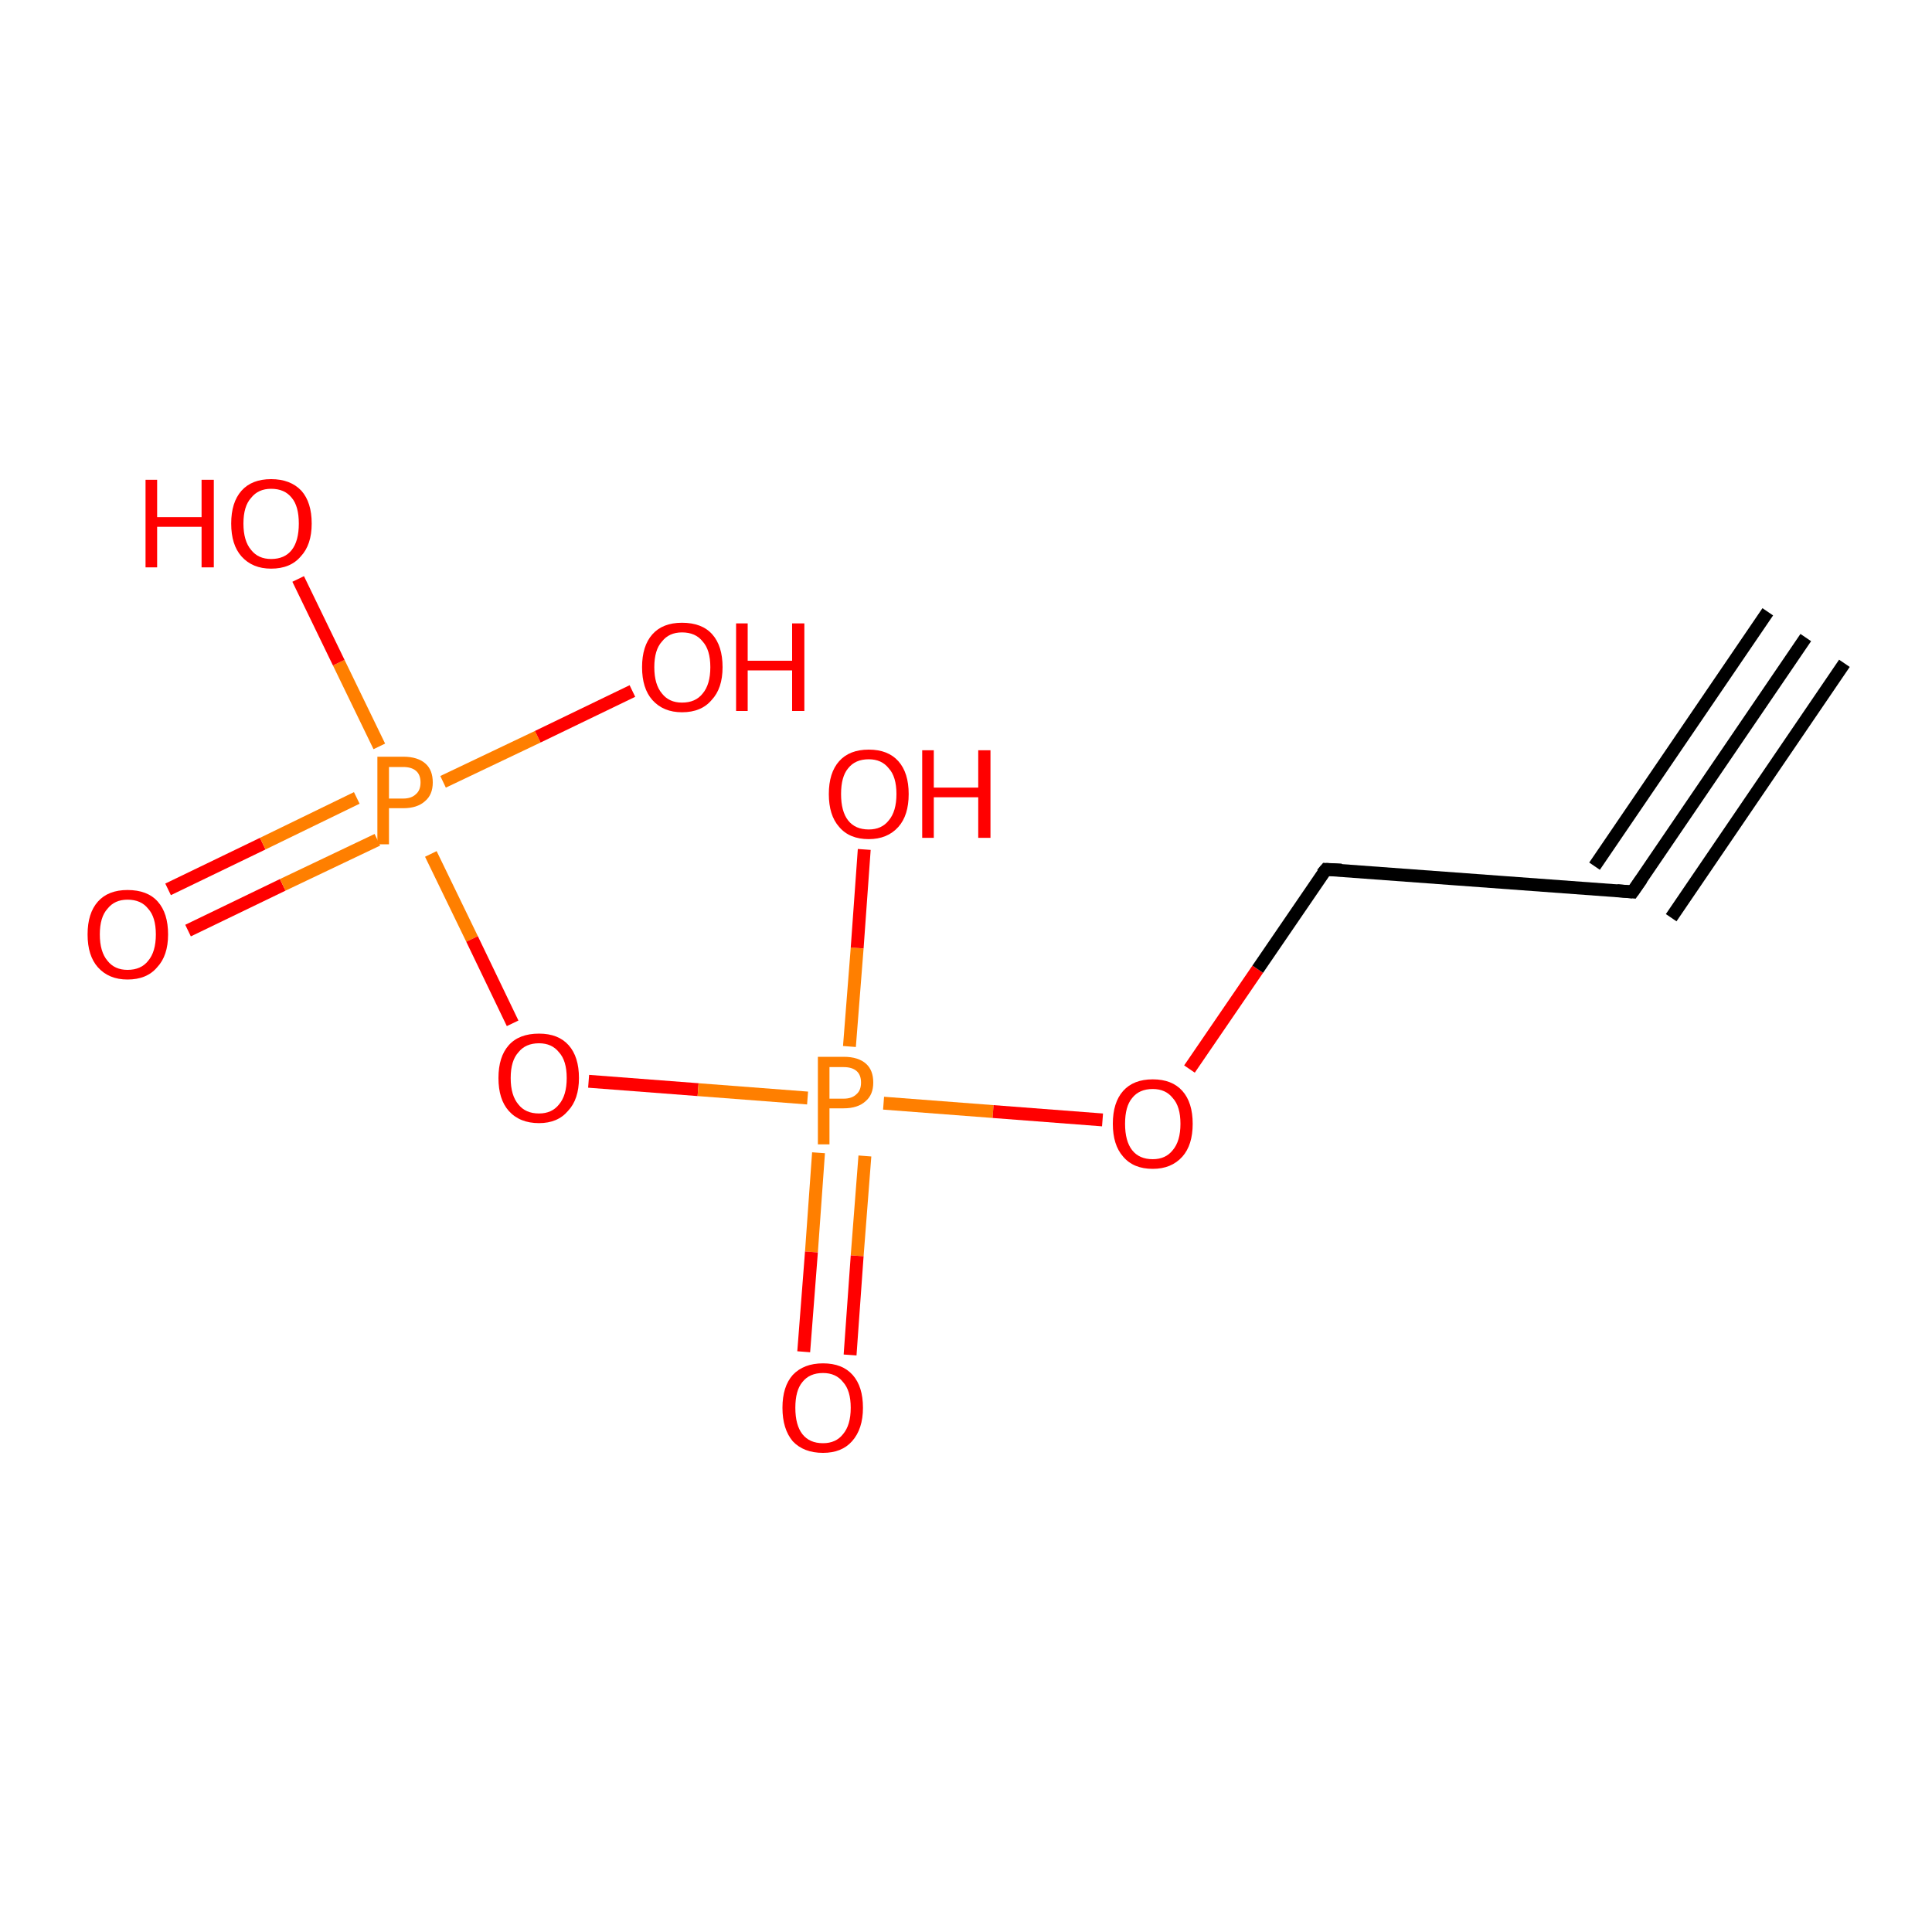 <?xml version='1.0' encoding='iso-8859-1'?>
<svg version='1.1' baseProfile='full'
              xmlns='http://www.w3.org/2000/svg'
                      xmlns:rdkit='http://www.rdkit.org/xml'
                      xmlns:xlink='http://www.w3.org/1999/xlink'
                  xml:space='preserve'
width='300px' height='300px' viewBox='0 0 300 300'>
<!-- END OF HEADER -->
<rect style='opacity:1.0;fill:#FFFFFF;stroke:none' width='300.0' height='300.0' x='0.0' y='0.0'> </rect>
<path class='bond-0 atom-0 atom-1' d='M 26.1,138.1 L 40.8,131.0' style='fill:none;fill-rule:evenodd;stroke:#FF0000;stroke-width:2.0px;stroke-linecap:butt;stroke-linejoin:miter;stroke-opacity:1' />
<path class='bond-0 atom-0 atom-1' d='M 40.8,131.0 L 55.4,123.9' style='fill:none;fill-rule:evenodd;stroke:#FF7F00;stroke-width:2.0px;stroke-linecap:butt;stroke-linejoin:miter;stroke-opacity:1' />
<path class='bond-0 atom-0 atom-1' d='M 29.2,144.5 L 43.9,137.4' style='fill:none;fill-rule:evenodd;stroke:#FF0000;stroke-width:2.0px;stroke-linecap:butt;stroke-linejoin:miter;stroke-opacity:1' />
<path class='bond-0 atom-0 atom-1' d='M 43.9,137.4 L 58.6,130.4' style='fill:none;fill-rule:evenodd;stroke:#FF7F00;stroke-width:2.0px;stroke-linecap:butt;stroke-linejoin:miter;stroke-opacity:1' />
<path class='bond-1 atom-1 atom-2' d='M 68.8,121.4 L 83.5,114.4' style='fill:none;fill-rule:evenodd;stroke:#FF7F00;stroke-width:2.0px;stroke-linecap:butt;stroke-linejoin:miter;stroke-opacity:1' />
<path class='bond-1 atom-1 atom-2' d='M 83.5,114.4 L 98.2,107.3' style='fill:none;fill-rule:evenodd;stroke:#FF0000;stroke-width:2.0px;stroke-linecap:butt;stroke-linejoin:miter;stroke-opacity:1' />
<path class='bond-2 atom-1 atom-3' d='M 58.9,115.9 L 52.6,102.9' style='fill:none;fill-rule:evenodd;stroke:#FF7F00;stroke-width:2.0px;stroke-linecap:butt;stroke-linejoin:miter;stroke-opacity:1' />
<path class='bond-2 atom-1 atom-3' d='M 52.6,102.9 L 46.3,89.9' style='fill:none;fill-rule:evenodd;stroke:#FF0000;stroke-width:2.0px;stroke-linecap:butt;stroke-linejoin:miter;stroke-opacity:1' />
<path class='bond-3 atom-1 atom-4' d='M 66.9,132.6 L 73.3,145.8' style='fill:none;fill-rule:evenodd;stroke:#FF7F00;stroke-width:2.0px;stroke-linecap:butt;stroke-linejoin:miter;stroke-opacity:1' />
<path class='bond-3 atom-1 atom-4' d='M 73.3,145.8 L 79.6,158.9' style='fill:none;fill-rule:evenodd;stroke:#FF0000;stroke-width:2.0px;stroke-linecap:butt;stroke-linejoin:miter;stroke-opacity:1' />
<path class='bond-4 atom-4 atom-5' d='M 91.4,167.9 L 108.4,169.2' style='fill:none;fill-rule:evenodd;stroke:#FF0000;stroke-width:2.0px;stroke-linecap:butt;stroke-linejoin:miter;stroke-opacity:1' />
<path class='bond-4 atom-4 atom-5' d='M 108.4,169.2 L 125.4,170.5' style='fill:none;fill-rule:evenodd;stroke:#FF7F00;stroke-width:2.0px;stroke-linecap:butt;stroke-linejoin:miter;stroke-opacity:1' />
<path class='bond-5 atom-5 atom-6' d='M 127.1,179.0 L 126.0,194.4' style='fill:none;fill-rule:evenodd;stroke:#FF7F00;stroke-width:2.0px;stroke-linecap:butt;stroke-linejoin:miter;stroke-opacity:1' />
<path class='bond-5 atom-5 atom-6' d='M 126.0,194.4 L 124.8,209.9' style='fill:none;fill-rule:evenodd;stroke:#FF0000;stroke-width:2.0px;stroke-linecap:butt;stroke-linejoin:miter;stroke-opacity:1' />
<path class='bond-5 atom-5 atom-6' d='M 134.3,179.5 L 133.1,195.0' style='fill:none;fill-rule:evenodd;stroke:#FF7F00;stroke-width:2.0px;stroke-linecap:butt;stroke-linejoin:miter;stroke-opacity:1' />
<path class='bond-5 atom-5 atom-6' d='M 133.1,195.0 L 132.0,210.4' style='fill:none;fill-rule:evenodd;stroke:#FF0000;stroke-width:2.0px;stroke-linecap:butt;stroke-linejoin:miter;stroke-opacity:1' />
<path class='bond-6 atom-5 atom-7' d='M 137.2,171.3 L 154.2,172.6' style='fill:none;fill-rule:evenodd;stroke:#FF7F00;stroke-width:2.0px;stroke-linecap:butt;stroke-linejoin:miter;stroke-opacity:1' />
<path class='bond-6 atom-5 atom-7' d='M 154.2,172.6 L 171.2,173.9' style='fill:none;fill-rule:evenodd;stroke:#FF0000;stroke-width:2.0px;stroke-linecap:butt;stroke-linejoin:miter;stroke-opacity:1' />
<path class='bond-7 atom-7 atom-8' d='M 184.7,166.0 L 195.3,150.5' style='fill:none;fill-rule:evenodd;stroke:#FF0000;stroke-width:2.0px;stroke-linecap:butt;stroke-linejoin:miter;stroke-opacity:1' />
<path class='bond-7 atom-7 atom-8' d='M 195.3,150.5 L 205.9,135.0' style='fill:none;fill-rule:evenodd;stroke:#000000;stroke-width:2.0px;stroke-linecap:butt;stroke-linejoin:miter;stroke-opacity:1' />
<path class='bond-8 atom-8 atom-9' d='M 205.9,135.0 L 253.5,138.5' style='fill:none;fill-rule:evenodd;stroke:#000000;stroke-width:2.0px;stroke-linecap:butt;stroke-linejoin:miter;stroke-opacity:1' />
<path class='bond-9 atom-9 atom-10' d='M 253.5,138.5 L 280.4,99.0' style='fill:none;fill-rule:evenodd;stroke:#000000;stroke-width:2.0px;stroke-linecap:butt;stroke-linejoin:miter;stroke-opacity:1' />
<path class='bond-9 atom-9 atom-10' d='M 247.6,134.5 L 274.5,95.0' style='fill:none;fill-rule:evenodd;stroke:#000000;stroke-width:2.0px;stroke-linecap:butt;stroke-linejoin:miter;stroke-opacity:1' />
<path class='bond-9 atom-9 atom-10' d='M 259.5,142.5 L 286.4,103.0' style='fill:none;fill-rule:evenodd;stroke:#000000;stroke-width:2.0px;stroke-linecap:butt;stroke-linejoin:miter;stroke-opacity:1' />
<path class='bond-10 atom-5 atom-11' d='M 131.9,162.5 L 133.1,147.2' style='fill:none;fill-rule:evenodd;stroke:#FF7F00;stroke-width:2.0px;stroke-linecap:butt;stroke-linejoin:miter;stroke-opacity:1' />
<path class='bond-10 atom-5 atom-11' d='M 133.1,147.2 L 134.2,131.9' style='fill:none;fill-rule:evenodd;stroke:#FF0000;stroke-width:2.0px;stroke-linecap:butt;stroke-linejoin:miter;stroke-opacity:1' />
<path d='M 205.3,135.7 L 205.9,135.0 L 208.3,135.1' style='fill:none;stroke:#000000;stroke-width:2.0px;stroke-linecap:butt;stroke-linejoin:miter;stroke-opacity:1;' />
<path d='M 251.1,138.3 L 253.5,138.5 L 254.9,136.5' style='fill:none;stroke:#000000;stroke-width:2.0px;stroke-linecap:butt;stroke-linejoin:miter;stroke-opacity:1;' />
<path class='atom-0' d='M 13.6 145.1
Q 13.6 141.8, 15.2 140.0
Q 16.8 138.2, 19.8 138.2
Q 22.9 138.2, 24.5 140.0
Q 26.1 141.8, 26.1 145.1
Q 26.1 148.4, 24.4 150.2
Q 22.8 152.1, 19.8 152.1
Q 16.9 152.1, 15.2 150.2
Q 13.6 148.4, 13.6 145.1
M 19.8 150.6
Q 21.9 150.6, 23.0 149.2
Q 24.2 147.8, 24.2 145.1
Q 24.2 142.4, 23.0 141.1
Q 21.9 139.7, 19.8 139.7
Q 17.8 139.7, 16.7 141.1
Q 15.5 142.4, 15.5 145.1
Q 15.5 147.8, 16.7 149.2
Q 17.8 150.6, 19.8 150.6
' fill='#FF0000'/>
<path class='atom-1' d='M 62.6 117.5
Q 64.9 117.5, 66.1 118.6
Q 67.2 119.6, 67.2 121.5
Q 67.2 123.4, 66.0 124.4
Q 64.8 125.5, 62.6 125.5
L 60.4 125.5
L 60.4 131.1
L 58.6 131.1
L 58.6 117.5
L 62.6 117.5
M 62.6 124.0
Q 63.9 124.0, 64.6 123.3
Q 65.3 122.7, 65.3 121.5
Q 65.3 120.3, 64.6 119.7
Q 63.9 119.1, 62.6 119.1
L 60.4 119.1
L 60.4 124.0
L 62.6 124.0
' fill='#FF7F00'/>
<path class='atom-2' d='M 99.7 103.6
Q 99.7 100.3, 101.3 98.5
Q 102.9 96.7, 105.9 96.7
Q 109.0 96.7, 110.6 98.5
Q 112.2 100.3, 112.2 103.6
Q 112.2 106.9, 110.5 108.7
Q 108.9 110.6, 105.9 110.6
Q 103.0 110.6, 101.3 108.7
Q 99.7 106.9, 99.7 103.6
M 105.9 109.1
Q 108.0 109.1, 109.1 107.7
Q 110.3 106.3, 110.3 103.6
Q 110.3 100.9, 109.1 99.6
Q 108.0 98.2, 105.9 98.2
Q 103.9 98.2, 102.8 99.6
Q 101.6 100.9, 101.6 103.6
Q 101.6 106.3, 102.8 107.7
Q 103.9 109.1, 105.9 109.1
' fill='#FF0000'/>
<path class='atom-2' d='M 114.3 96.8
L 116.1 96.8
L 116.1 102.6
L 123.0 102.6
L 123.0 96.8
L 124.9 96.8
L 124.9 110.4
L 123.0 110.4
L 123.0 104.1
L 116.1 104.1
L 116.1 110.4
L 114.3 110.4
L 114.3 96.8
' fill='#FF0000'/>
<path class='atom-3' d='M 22.6 74.5
L 24.4 74.5
L 24.4 80.3
L 31.3 80.3
L 31.3 74.5
L 33.2 74.5
L 33.2 88.1
L 31.3 88.1
L 31.3 81.8
L 24.4 81.8
L 24.4 88.1
L 22.6 88.1
L 22.6 74.5
' fill='#FF0000'/>
<path class='atom-3' d='M 35.9 81.3
Q 35.9 78.0, 37.5 76.2
Q 39.1 74.4, 42.1 74.4
Q 45.1 74.4, 46.8 76.2
Q 48.4 78.0, 48.4 81.3
Q 48.4 84.6, 46.7 86.4
Q 45.1 88.3, 42.1 88.3
Q 39.2 88.3, 37.5 86.4
Q 35.9 84.6, 35.9 81.3
M 42.1 86.8
Q 44.2 86.8, 45.3 85.4
Q 46.4 84.0, 46.4 81.3
Q 46.4 78.6, 45.3 77.3
Q 44.2 75.9, 42.1 75.9
Q 40.1 75.9, 39.0 77.3
Q 37.8 78.6, 37.8 81.3
Q 37.8 84.0, 39.0 85.4
Q 40.1 86.8, 42.1 86.8
' fill='#FF0000'/>
<path class='atom-4' d='M 77.4 167.4
Q 77.4 164.1, 79.0 162.3
Q 80.6 160.5, 83.7 160.5
Q 86.7 160.5, 88.3 162.3
Q 89.9 164.1, 89.9 167.4
Q 89.9 170.7, 88.2 172.5
Q 86.6 174.4, 83.7 174.4
Q 80.7 174.4, 79.0 172.5
Q 77.4 170.7, 77.4 167.4
M 83.7 172.9
Q 85.7 172.9, 86.8 171.5
Q 88.0 170.1, 88.0 167.4
Q 88.0 164.7, 86.8 163.4
Q 85.7 162.0, 83.7 162.0
Q 81.6 162.0, 80.5 163.4
Q 79.3 164.7, 79.3 167.4
Q 79.3 170.1, 80.5 171.5
Q 81.6 172.9, 83.7 172.9
' fill='#FF0000'/>
<path class='atom-5' d='M 131.0 164.1
Q 133.3 164.1, 134.5 165.2
Q 135.6 166.2, 135.6 168.1
Q 135.6 170.0, 134.4 171.0
Q 133.2 172.1, 131.0 172.1
L 128.8 172.1
L 128.8 177.7
L 127.0 177.7
L 127.0 164.1
L 131.0 164.1
M 131.0 170.6
Q 132.3 170.6, 133.0 169.9
Q 133.7 169.3, 133.7 168.1
Q 133.7 166.9, 133.0 166.3
Q 132.3 165.7, 131.0 165.7
L 128.8 165.7
L 128.8 170.6
L 131.0 170.6
' fill='#FF7F00'/>
<path class='atom-6' d='M 121.5 218.6
Q 121.5 215.3, 123.1 213.5
Q 124.8 211.7, 127.8 211.7
Q 130.8 211.7, 132.4 213.5
Q 134.0 215.3, 134.0 218.6
Q 134.0 221.9, 132.3 223.8
Q 130.7 225.6, 127.8 225.6
Q 124.8 225.6, 123.1 223.8
Q 121.5 221.9, 121.5 218.6
M 127.8 224.1
Q 129.8 224.1, 130.9 222.7
Q 132.1 221.3, 132.1 218.6
Q 132.1 215.9, 130.9 214.6
Q 129.8 213.2, 127.8 213.2
Q 125.7 213.2, 124.6 214.6
Q 123.5 215.9, 123.5 218.6
Q 123.5 221.3, 124.6 222.7
Q 125.7 224.1, 127.8 224.1
' fill='#FF0000'/>
<path class='atom-7' d='M 172.8 174.5
Q 172.8 171.2, 174.4 169.4
Q 176.0 167.6, 179.0 167.6
Q 182.0 167.6, 183.6 169.4
Q 185.2 171.2, 185.2 174.5
Q 185.2 177.8, 183.6 179.6
Q 181.9 181.5, 179.0 181.5
Q 176.0 181.5, 174.4 179.6
Q 172.8 177.8, 172.8 174.5
M 179.0 180.0
Q 181.0 180.0, 182.1 178.6
Q 183.3 177.2, 183.3 174.5
Q 183.3 171.8, 182.1 170.5
Q 181.0 169.1, 179.0 169.1
Q 176.9 169.1, 175.8 170.5
Q 174.7 171.8, 174.7 174.5
Q 174.7 177.2, 175.8 178.6
Q 176.9 180.0, 179.0 180.0
' fill='#FF0000'/>
<path class='atom-11' d='M 128.7 123.3
Q 128.7 120.0, 130.3 118.2
Q 131.9 116.4, 134.9 116.4
Q 137.9 116.4, 139.5 118.2
Q 141.1 120.0, 141.1 123.3
Q 141.1 126.6, 139.5 128.4
Q 137.8 130.3, 134.9 130.3
Q 131.9 130.3, 130.3 128.4
Q 128.7 126.6, 128.7 123.3
M 134.9 128.8
Q 136.9 128.8, 138.0 127.4
Q 139.2 126.0, 139.2 123.3
Q 139.2 120.6, 138.0 119.3
Q 136.9 117.9, 134.9 117.9
Q 132.8 117.9, 131.7 119.3
Q 130.6 120.6, 130.6 123.3
Q 130.6 126.0, 131.7 127.4
Q 132.8 128.8, 134.9 128.8
' fill='#FF0000'/>
<path class='atom-11' d='M 143.2 116.5
L 145.0 116.5
L 145.0 122.3
L 151.9 122.3
L 151.9 116.5
L 153.8 116.5
L 153.8 130.1
L 151.9 130.1
L 151.9 123.8
L 145.0 123.8
L 145.0 130.1
L 143.2 130.1
L 143.2 116.5
' fill='#FF0000'/>
</svg>
